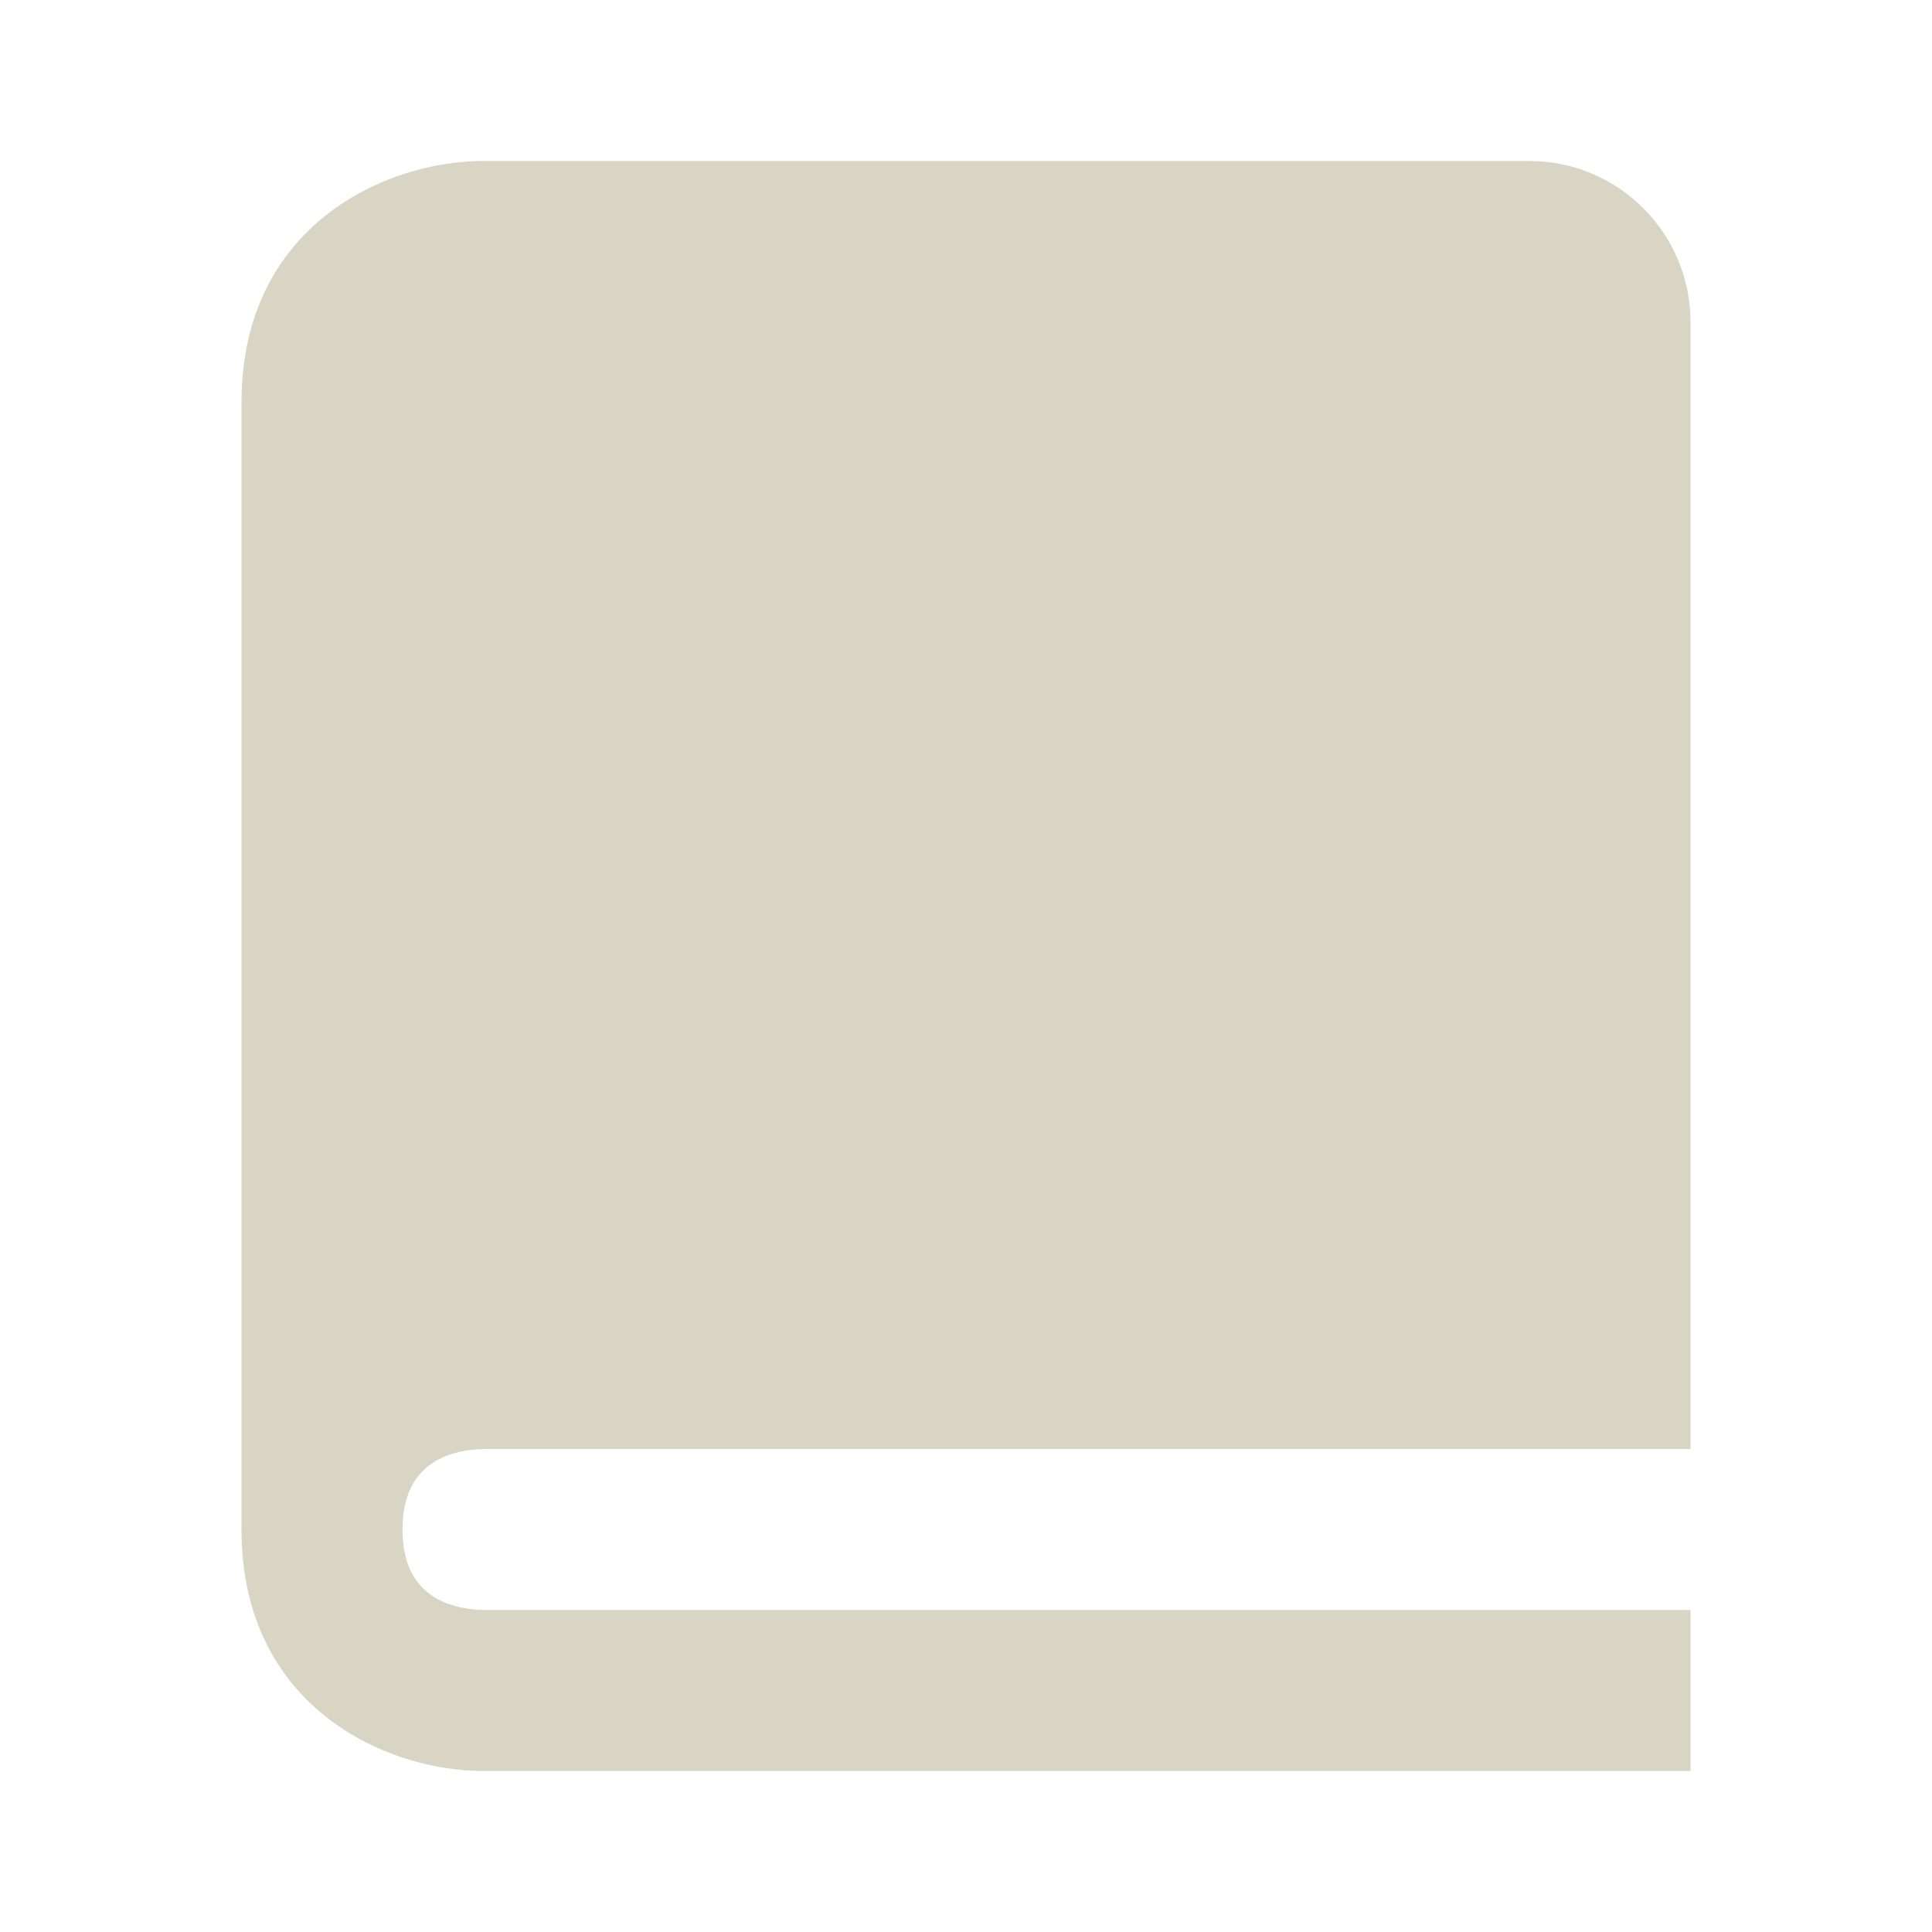 <svg width="48" height="48" viewBox="0 0 48 48" fill="none" xmlns="http://www.w3.org/2000/svg">
<path d="M6 10V38C6 42.402 9.588 44 12 44H42V40H12.024C11.1 39.976 10 39.612 10 38C10 36.388 11.1 36.024 12.024 36H42V8C42 5.794 40.206 4 38 4H12C9.588 4 6 5.598 6 10Z" fill="#D8D5C4"/>
</svg>
